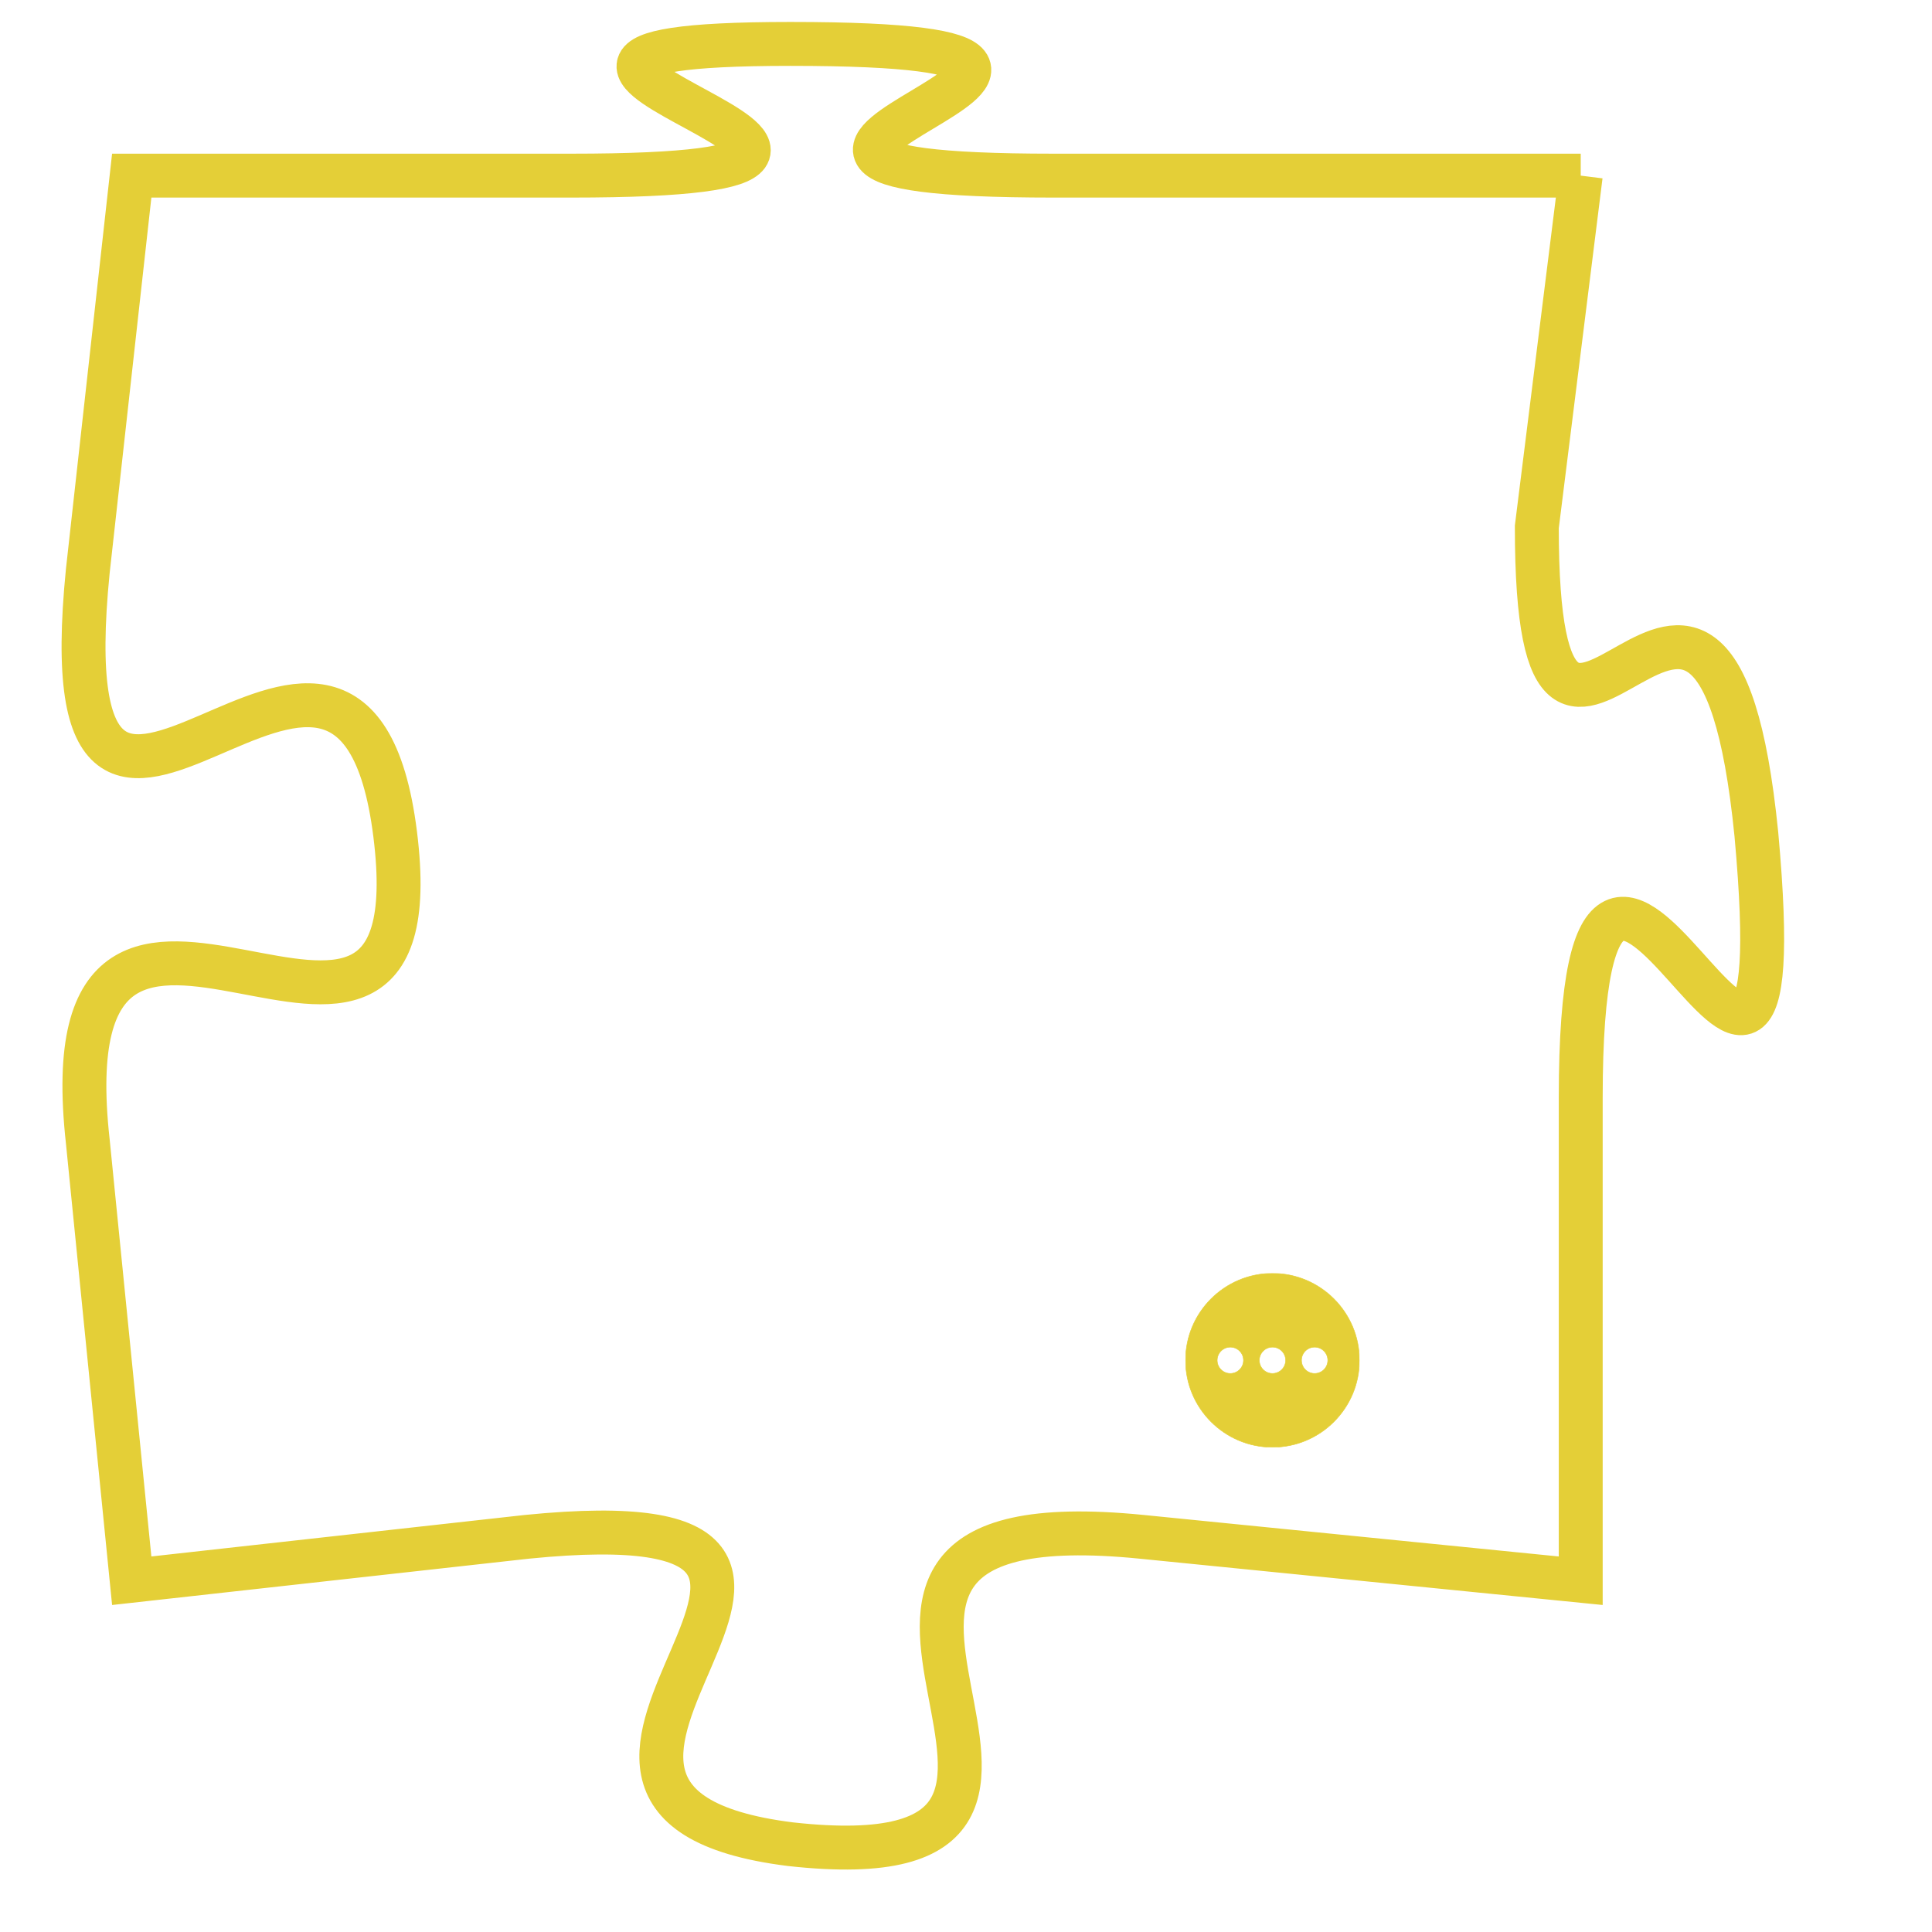 <svg version="1.1" xmlns="http://www.w3.org/2000/svg" xmlns:xlink="http://www.w3.org/1999/xlink" fill="transparent" x="0" y="0" width="350" height="350" preserveAspectRatio="xMinYMin slice"><style type="text/css">.links{fill:transparent;stroke: #E4CF37;}.links:hover{fill:#63D272; opacity:0.4;}</style><defs><g id="allt"><path id="t7734" d="M2145,1888 L2133,1888 C2122,1888 2138,1885 2127,1885 C2117,1885 2133,1888 2122,1888 L2112,1888 2112,1888 L2111,1897 C2110,1907 2117,1895 2118,1903 C2119,1911 2110,1901 2111,1910 L2112,1920 2112,1920 L2121,1919 C2131,1918 2119,1925 2127,1926 C2136,1927 2125,1918 2135,1919 L2145,1920 2145,1920 L2145,1909 C2145,1898 2150,1914 2149,1903 C2148,1893 2144,1905 2144,1896 L2145,1888"/></g><clipPath id="c" clipRule="evenodd" fill="transparent"><use href="#t7734"/></clipPath></defs><svg viewBox="2109 1884 42 44" preserveAspectRatio="xMinYMin meet"><svg width="4380" height="2430"><g><image crossorigin="anonymous" x="0" y="0" href="https://nftpuzzle.license-token.com/assets/completepuzzle.svg" width="100%" height="100%" /><g class="links"><use href="#t7734"/></g></g></svg><svg x="2136" y="1913" height="9%" width="9%" viewBox="0 0 330 330"><g><a xlink:href="https://nftpuzzle.license-token.com/" class="links"><title>See the most innovative NFT based token software licensing project</title><path fill="#E4CF37" id="more" d="M165,0C74.019,0,0,74.019,0,165s74.019,165,165,165s165-74.019,165-165S255.981,0,165,0z M85,190 c-13.785,0-25-11.215-25-25s11.215-25,25-25s25,11.215,25,25S98.785,190,85,190z M165,190c-13.785,0-25-11.215-25-25 s11.215-25,25-25s25,11.215,25,25S178.785,190,165,190z M245,190c-13.785,0-25-11.215-25-25s11.215-25,25-25 c13.785,0,25,11.215,25,25S258.785,190,245,190z"></path></a></g></svg></svg></svg>